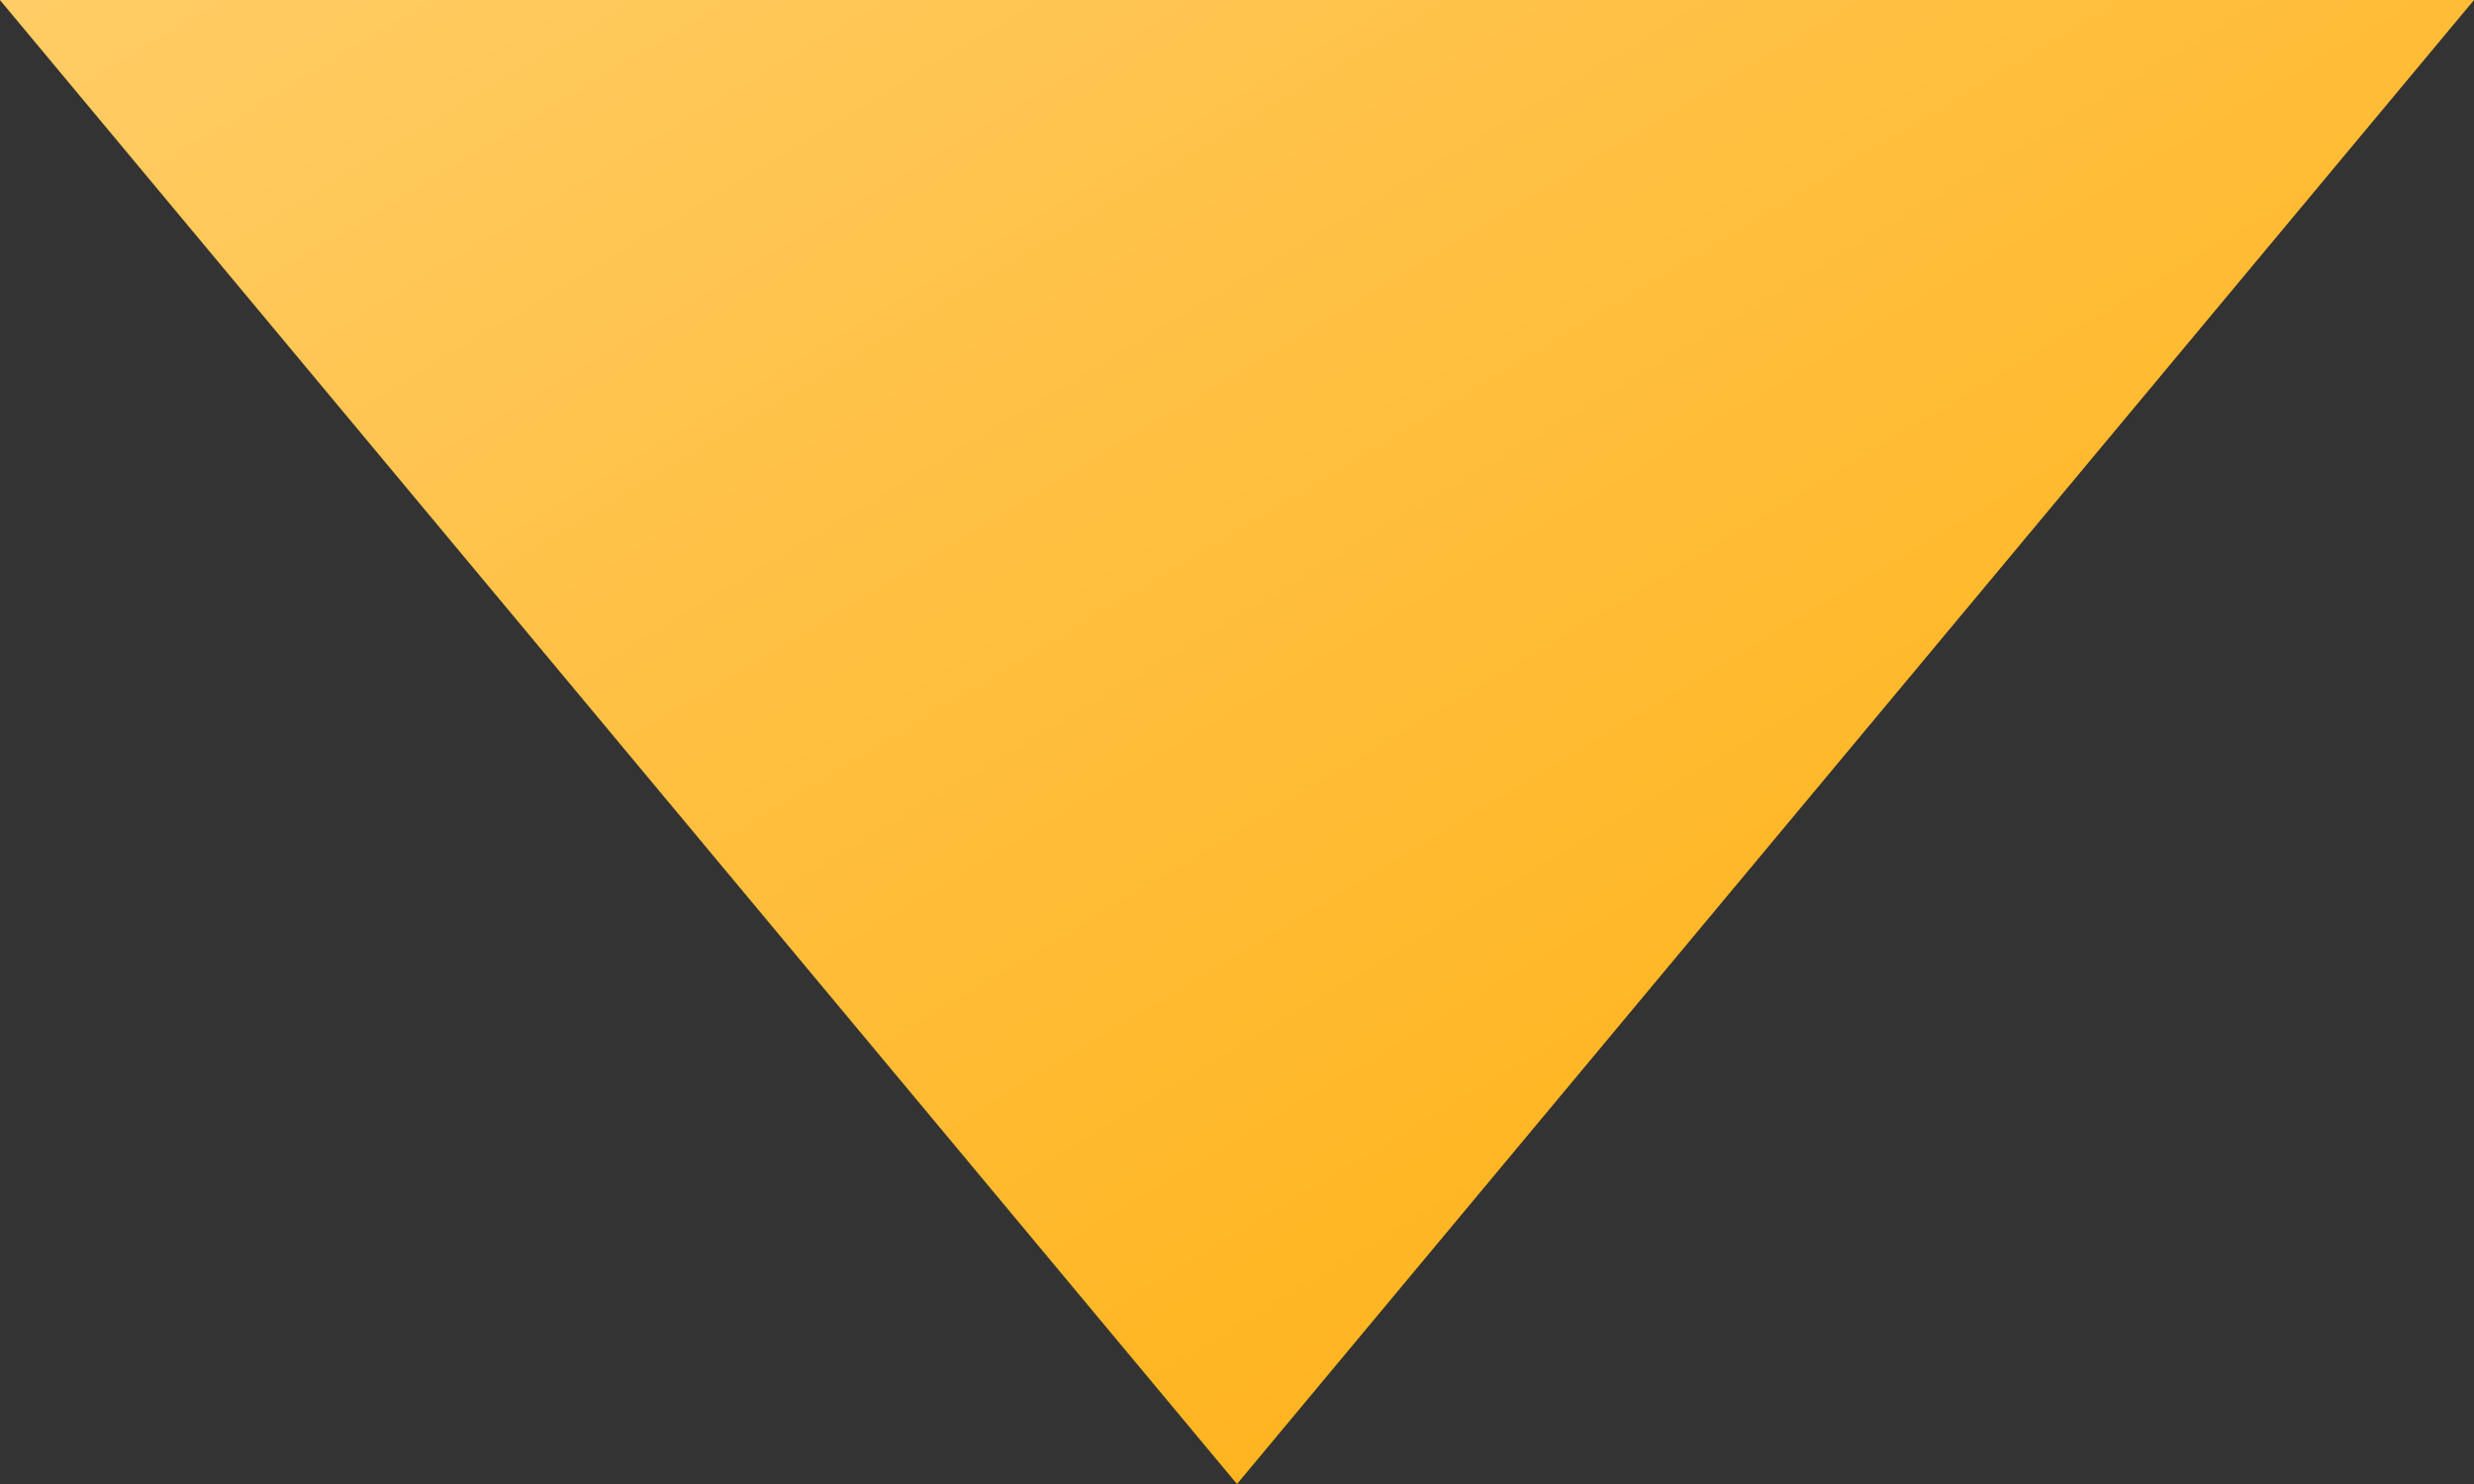 <svg width="10" height="6" viewBox="0 0 10 6" fill="none" xmlns="http://www.w3.org/2000/svg">
<rect x="0" y="0" width="10" height="6" fill="#333333" stroke="none"/>
<path d="M5 6L0 0L10 0L5 6Z" fill="#FFAD08"/>
<path d="M5 6L0 0L10 0L5 6Z" fill="url(#paint0_linear_438_21058)" fill-opacity="0.38"/>
<defs>
<linearGradient id="paint0_linear_438_21058" x1="10" y1="6" x2="4.706" y2="-2.824" gradientUnits="userSpaceOnUse">
<stop stop-color="white" stop-opacity="0"/>
<stop offset="1" stop-color="white"/>
</linearGradient>
</defs>
</svg>
